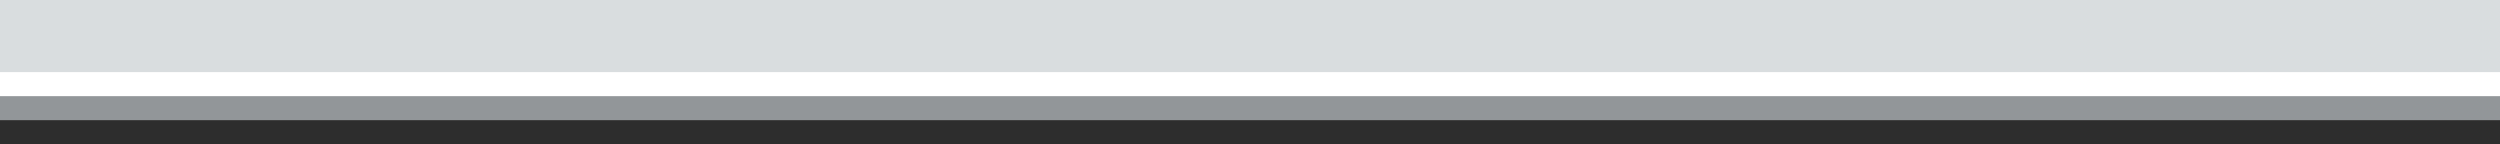 <?xml version="1.0" encoding="UTF-8"?>
<!DOCTYPE svg PUBLIC "-//W3C//DTD SVG 1.1 Tiny//EN" "http://www.w3.org/Graphics/SVG/1.1/DTD/svg11-tiny.dtd">
<svg width="104" height="6" viewBox="-0.167 0.167 104 6">
<rect x="-0.167" y="0.167" width="104" height="6" fill="#333333" stroke="none"/>
<linearGradient id="_3" gradientUnits="userSpaceOnUse" x1="51.83" y1="-12.31" x2="51.83" y2="-75.3">
<stop stop-color="#929699" offset="0"/>
<stop stop-color="#989C9F" offset="0.08"/>
<stop stop-color="#C3C7CC" offset="0.69"/>
<stop stop-color="#D3D8DD" offset="1"/>
</linearGradient>
<rect x="-0.167" y="0.167" fill="url(#_3)" width="104" height="5"/>
<rect x="-0.167" y="0.167" fill="#FFFFFF" width="104" height="4"/>
<linearGradient id="_4" gradientUnits="userSpaceOnUse" x1="51.83" y1="5.8" x2="51.83" y2="-75.28">
<stop stop-color="#D9DDDF" offset="0.24"/>
<stop stop-color="#FFFFFF" offset="1"/>
</linearGradient>
<rect x="-0.167" y="0.167" fill="url(#_4)" width="104" height="3"/>
<rect x="-0.167" y="5.167" fill-opacity="0.12" width="104" height="1"/>
</svg>